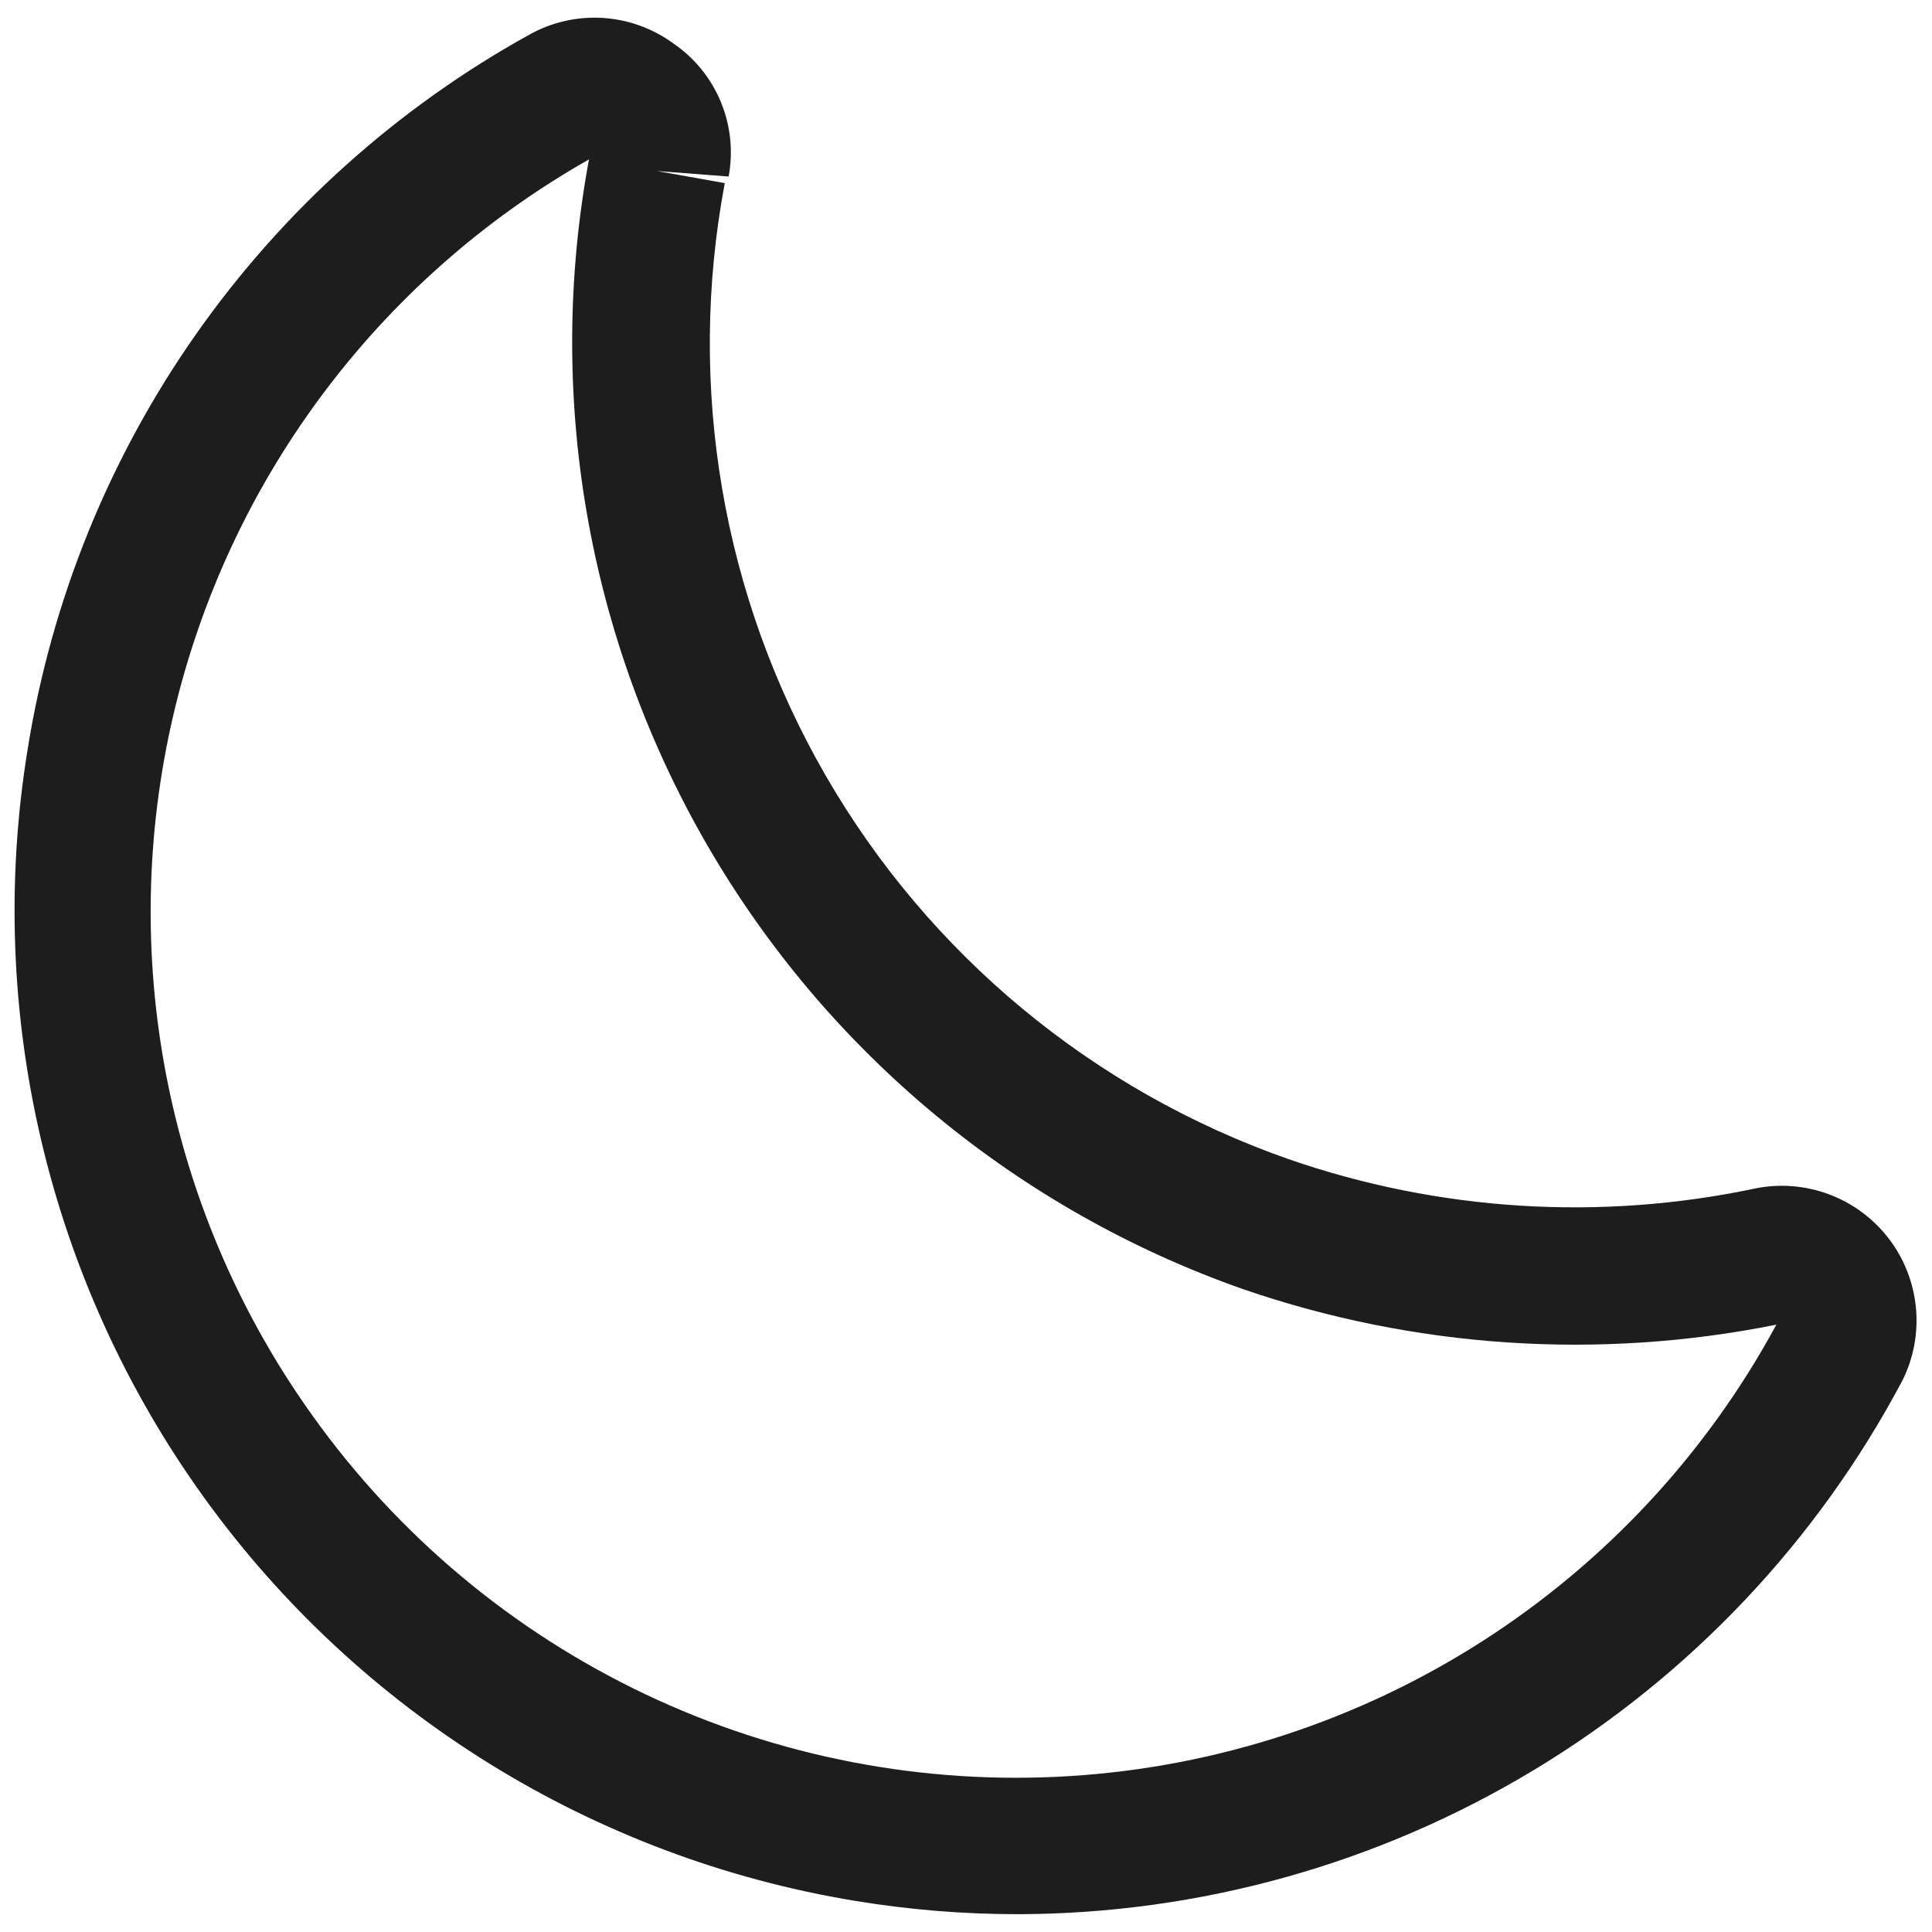 <svg width="41" height="41" viewBox="0 0 41 41" fill="none" xmlns="http://www.w3.org/2000/svg">
<g clip-path="url(#clip0_724_4551)">
<path d="M21.601 40.622C20.447 40.622 19.296 40.528 18.157 40.341C12.588 39.427 7.61 36.34 4.315 31.759C1.021 27.177 -0.321 21.475 0.586 15.905C1.093 12.734 2.315 9.72 4.16 7.092C6.005 4.464 8.424 2.29 11.234 0.735C11.708 0.47 12.248 0.347 12.79 0.38C13.332 0.414 13.853 0.602 14.291 0.923C14.739 1.229 15.088 1.659 15.296 2.16C15.504 2.661 15.562 3.212 15.463 3.746L13.94 3.629L15.381 3.886C14.568 8.198 15.328 12.659 17.522 16.459C19.716 20.259 23.2 23.146 27.341 24.597C30.53 25.704 33.961 25.919 37.263 25.218C37.786 25.115 38.326 25.161 38.824 25.349C39.322 25.538 39.758 25.861 40.082 26.284C40.406 26.706 40.605 27.211 40.658 27.741C40.71 28.271 40.614 28.805 40.379 29.283C38.572 32.699 35.87 35.559 32.562 37.556C29.254 39.554 25.465 40.614 21.601 40.622ZM12.499 3.383C10.258 4.653 8.31 6.381 6.781 8.454C5.252 10.526 4.177 12.898 3.624 15.414C3.072 17.929 3.055 20.533 3.575 23.056C4.095 25.579 5.14 27.964 6.642 30.056C8.453 32.587 10.877 34.616 13.688 35.951C16.498 37.287 19.602 37.886 22.708 37.691C25.814 37.497 28.819 36.515 31.441 34.84C34.063 33.164 36.216 30.848 37.697 28.111C33.929 28.869 30.027 28.61 26.392 27.362C21.596 25.68 17.56 22.339 15.012 17.941C12.464 13.543 11.573 8.38 12.499 3.383Z" fill="#1D1D1D"/>
</g>
<defs>
<clipPath id="clip0_724_4551">
<rect width="41" height="41" fill="white"/>
</clipPath>
</defs>
</svg>
